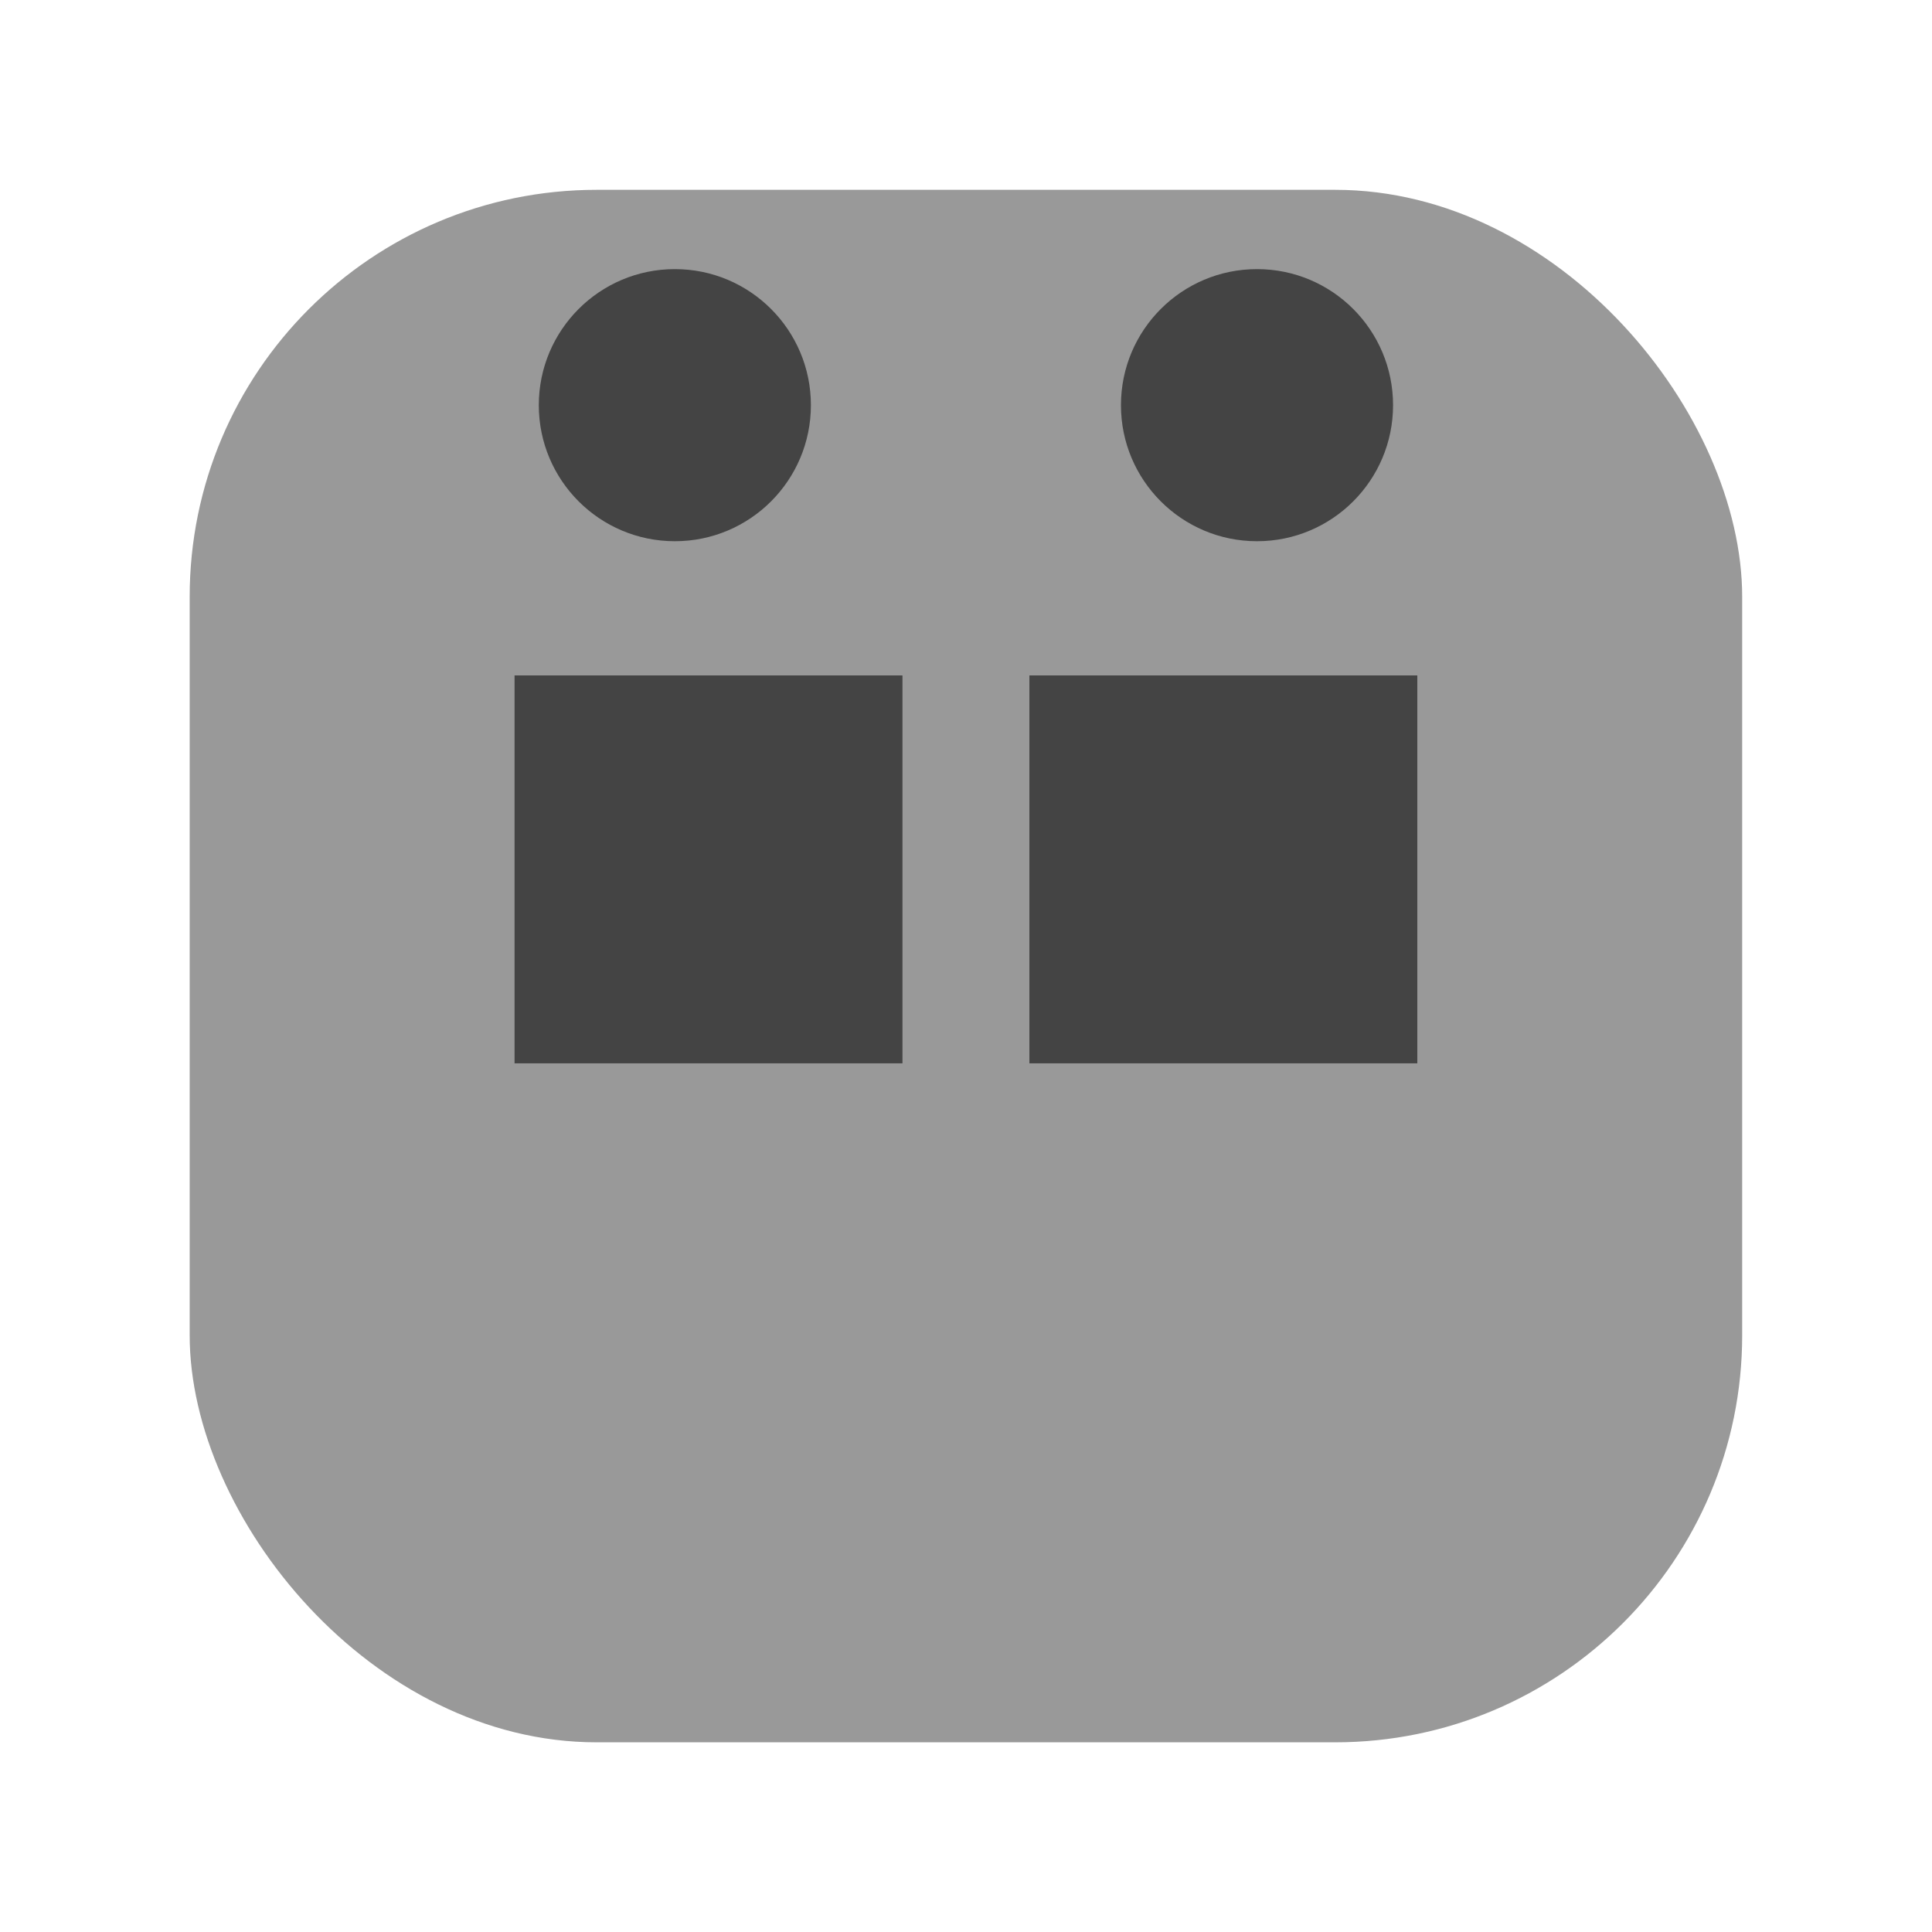 <svg xmlns="http://www.w3.org/2000/svg" width="512" height="512" viewBox="0 0 135.47 135.47"><g transform="translate(0 -161.53)"><rect width="108.86" height="108.86" x="13.3" y="174.84" ry="28.54" fill="#999"/><circle cx="47.32" cy="189.94" r="9.54" fill="#444"/><circle cx="88.14" cy="189.94" r="9.54" fill="#444"/><g fill="#444"><path d="M72.18 208.89h27.2v27.2h-27.2zM36.08 208.89h27.2v27.2h-27.2z"/></g></g></svg>